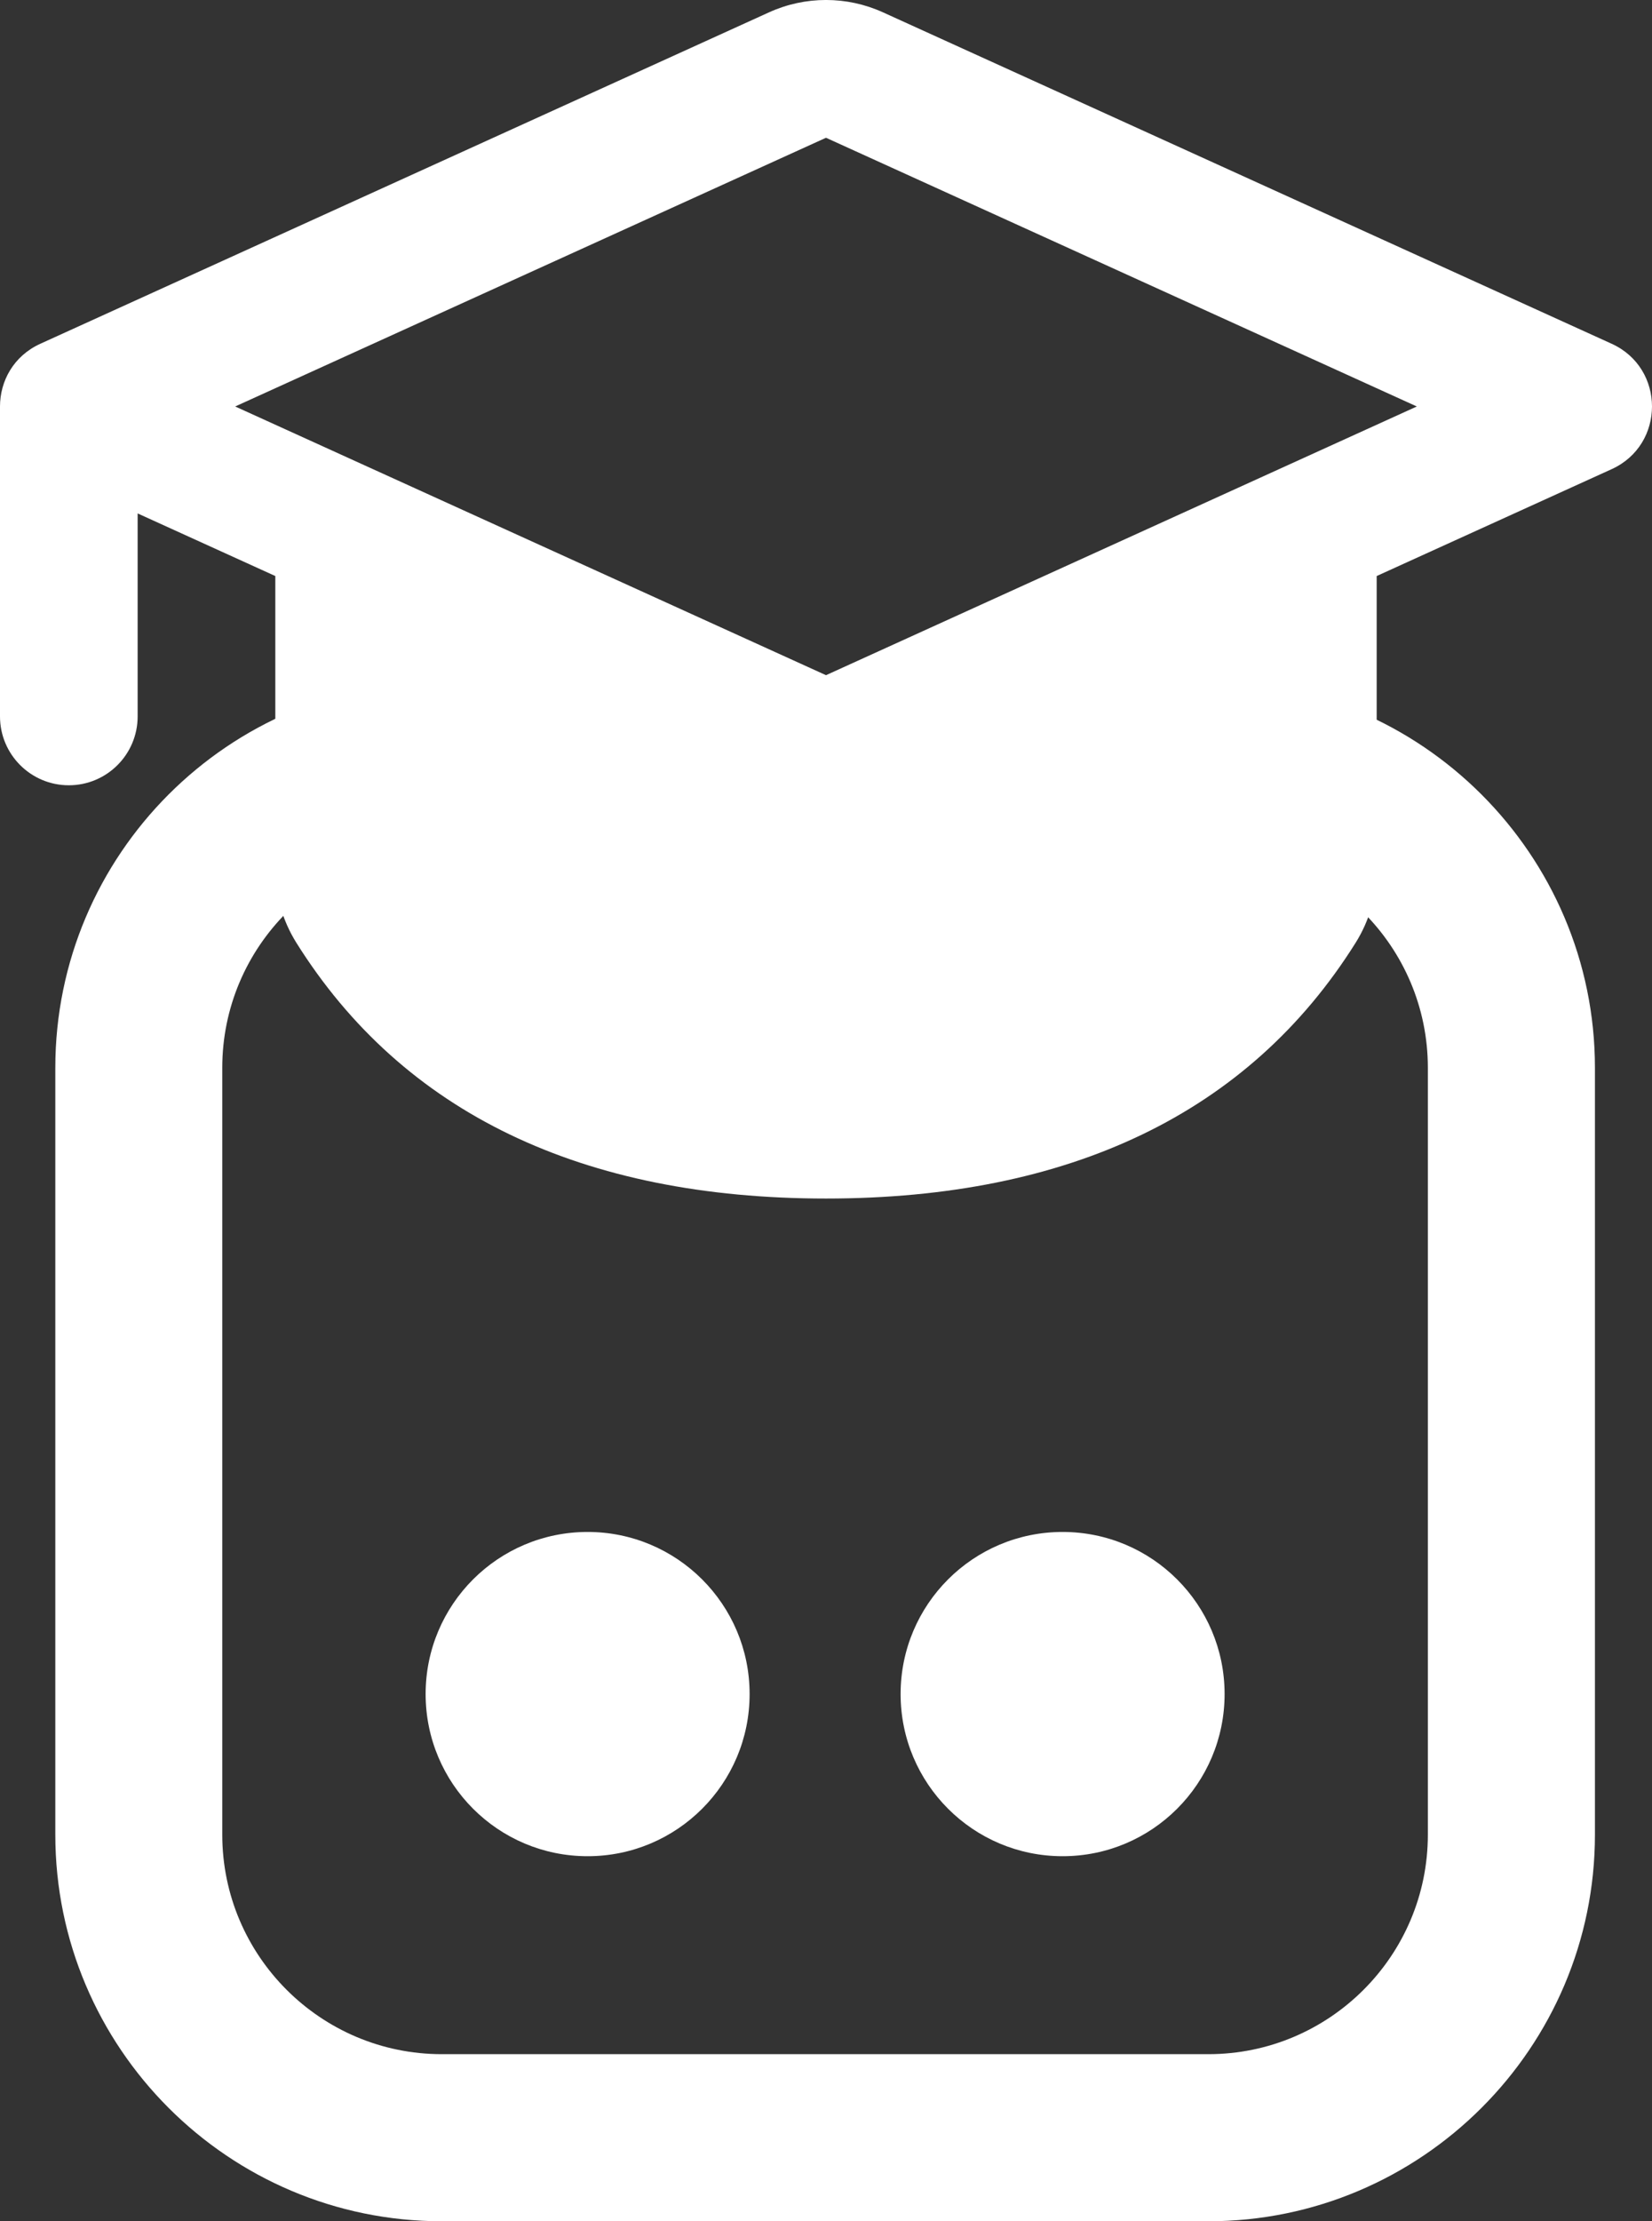 <?xml version="1.0" encoding="UTF-8"?>
<svg id="Layer_2" data-name="Layer 2" xmlns="http://www.w3.org/2000/svg" viewBox="0 0 500 671.88">
  <rect x="0" y="0" width="500" height="671.88" fill="#333333" stroke="none"/>
  <defs>
    <style>
      .cls-1 {
        fill-rule: evenodd;
      }

      .cls-1, .cls-2 {
        fill: #fff;
        stroke-width: 0px;
      }
    </style>
  </defs>
  <g id="Layer_1-2" data-name="Layer 1">
    <g>
      <path class="cls-2" d="m177.85,561.46c-27.08,0-49.03-21.95-49.03-49.05s21.95-49.03,49.03-49.03,49.03,21.95,49.03,49.03-21.93,49.05-49.03,49.05"/>
      <path class="cls-2" d="m321.61,561.46c-27.08,0-49.03-21.95-49.03-49.05s21.95-49.03,49.03-49.03,49.03,21.95,49.03,49.03-21.93,49.05-49.03,49.05"/>
      <path class="cls-2" d="m67.27,322.99c0-36.72,29.85-66.44,66.44-66.44h232.03c36.59,0,66.42,29.72,66.42,66.44v231.93c0,36.7-29.83,66.42-66.42,66.42h-232.03c-36.59,0-66.44-29.72-66.44-66.42v-231.93Zm298.48-116.98h-232.03c-64.53,0-116.98,52.47-116.98,116.98v231.93c0,64.51,52.45,116.96,116.98,116.96h232.03c64.4,0,116.98-52.45,116.98-116.96v-231.93c0-64.51-52.58-116.98-116.98-116.98"/>
    </g>
    <path class="cls-1" d="m71.18,122.95l178.82,81.28,178.82-81.28L250,41.67,71.18,122.95Zm-71.18,0c0-7.63,4.07-15.27,12.21-18.97L232.76,3.73c10.95-4.98,23.53-4.98,34.48,0l220.55,100.25c16.28,7.4,16.28,30.53,0,37.93l-71.12,32.33v88.79c0,7.82-2.2,15.49-6.36,22.12-32.34,51.61-86.7,77.38-160.31,77.38s-127.97-25.76-160.31-77.38c-4.15-6.63-6.36-14.29-6.36-22.12v-88.79l-41.67-18.94v61.4c0,11.51-9.33,20.83-20.83,20.83S0,228.2,0,216.7v-93.75Z"/>
  </g>
</svg>